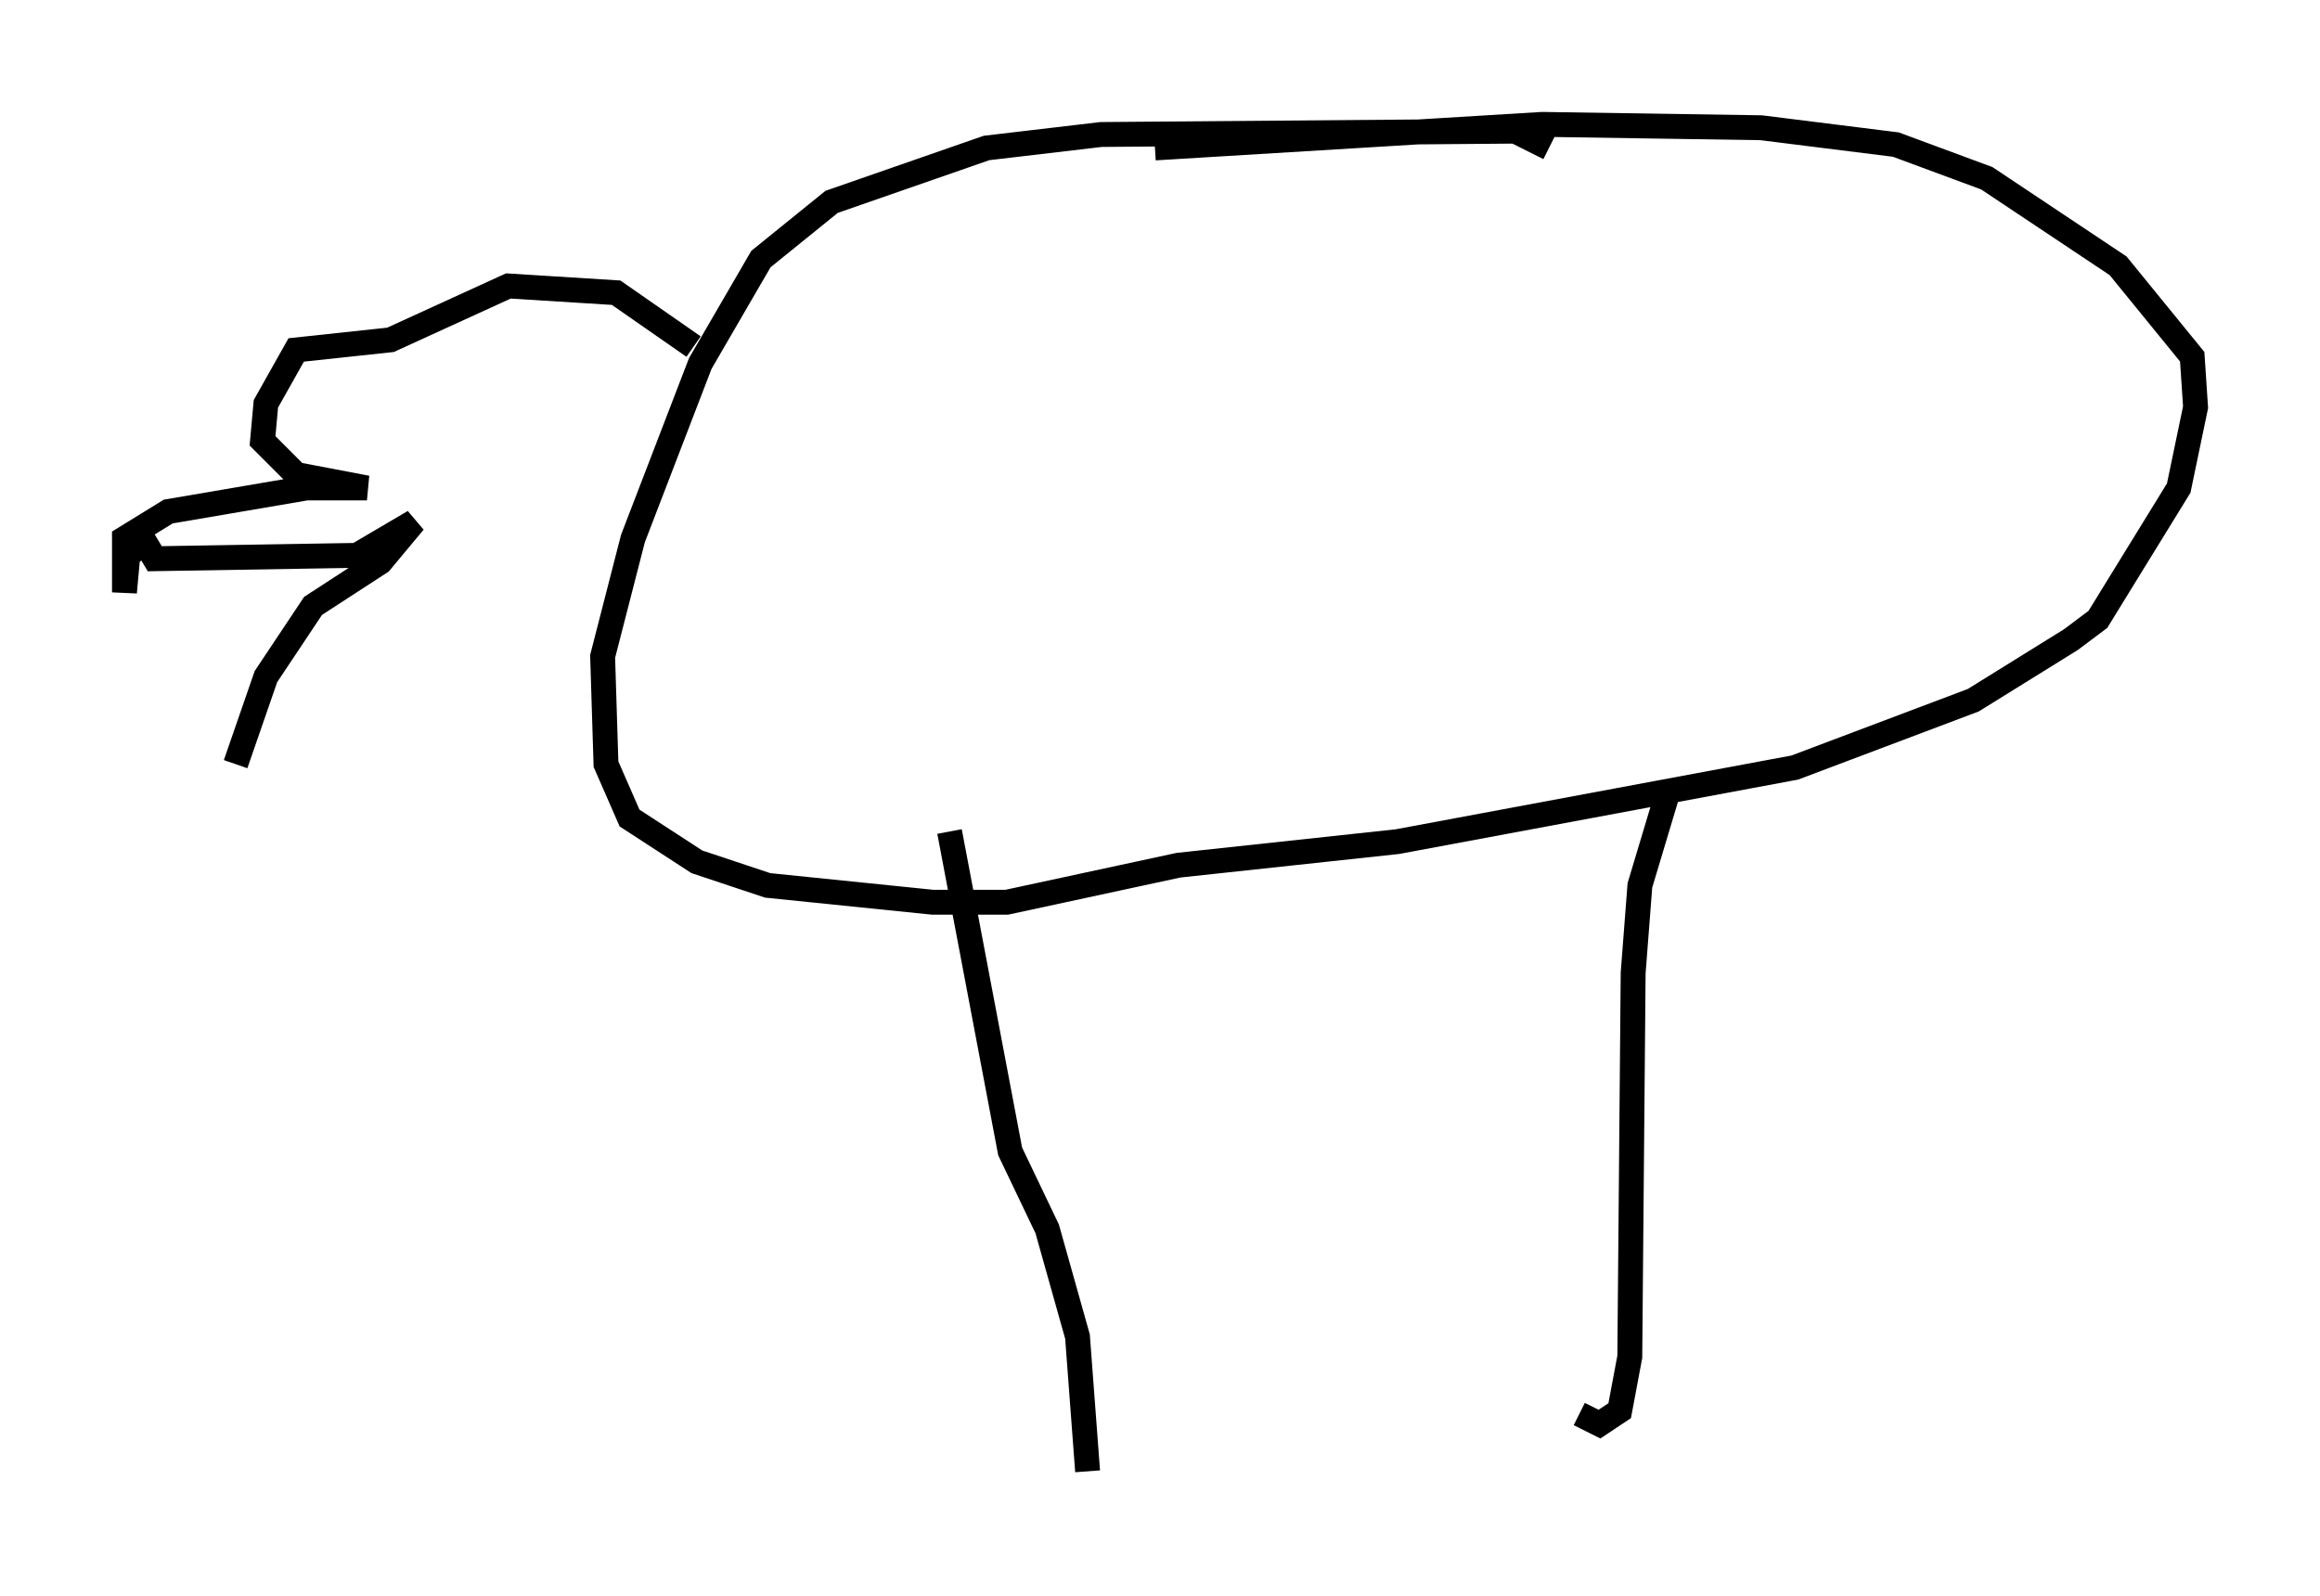 <?xml version="1.0" encoding="utf-8" ?>
<svg baseProfile="full" height="64.127" version="1.1" width="93.22" xmlns="http://www.w3.org/2000/svg" xmlns:ev="http://www.w3.org/2001/xml-events" xmlns:xlink="http://www.w3.org/1999/xlink"><defs /><rect fill="white" height="64.127" width="93.22" x="0" y="0" /><path d="M61.562, 6.759 m0.677, -0.812 l-1.353, -0.677 -16.644, 0.135 l-4.601, 0.541 -6.225, 2.165 l-2.842, 2.3 -2.436, 4.195 l-2.706, 7.036 -1.218, 4.736 l0.135, 4.33 0.947, 2.165 l2.706, 1.759 2.842, 0.947 l6.631, 0.677 2.977, 0.0 l6.901, -1.488 8.796, -0.947 l15.967, -2.977 7.172, -2.706 l3.924, -2.436 1.083, -0.812 l3.248, -5.277 0.677, -3.248 l-0.135, -2.03 -2.977, -3.654 l-5.277, -3.518 -3.654, -1.353 l-5.413, -0.677 -8.796, -0.135 l-15.561, 0.947 m-8.254, 27.469 l2.436, 12.855 1.488, 3.112 l1.218, 4.33 0.406, 5.413 m23.41, -27.605 l-1.218, 4.059 -0.271, 3.518 l-0.135, 15.426 -0.406, 2.165 l-0.812, 0.541 -0.812, -0.406 m-35.588, -42.895 l-3.112, -2.165 -4.33, -0.271 l-4.736, 2.165 -3.789, 0.406 l-1.218, 2.165 -0.135, 1.488 l1.353, 1.353 2.842, 0.541 l-2.436, 0.0 -5.548, 0.947 l-1.759, 1.083 0.0, 2.165 l0.135, -1.488 0.677, -0.541 l0.406, 0.677 8.119, -0.135 l2.3, -1.353 -1.353, 1.624 l-2.706, 1.759 -1.894, 2.842 l-1.218, 3.518 " fill="none" stroke="black" stroke-width="1" /></svg>